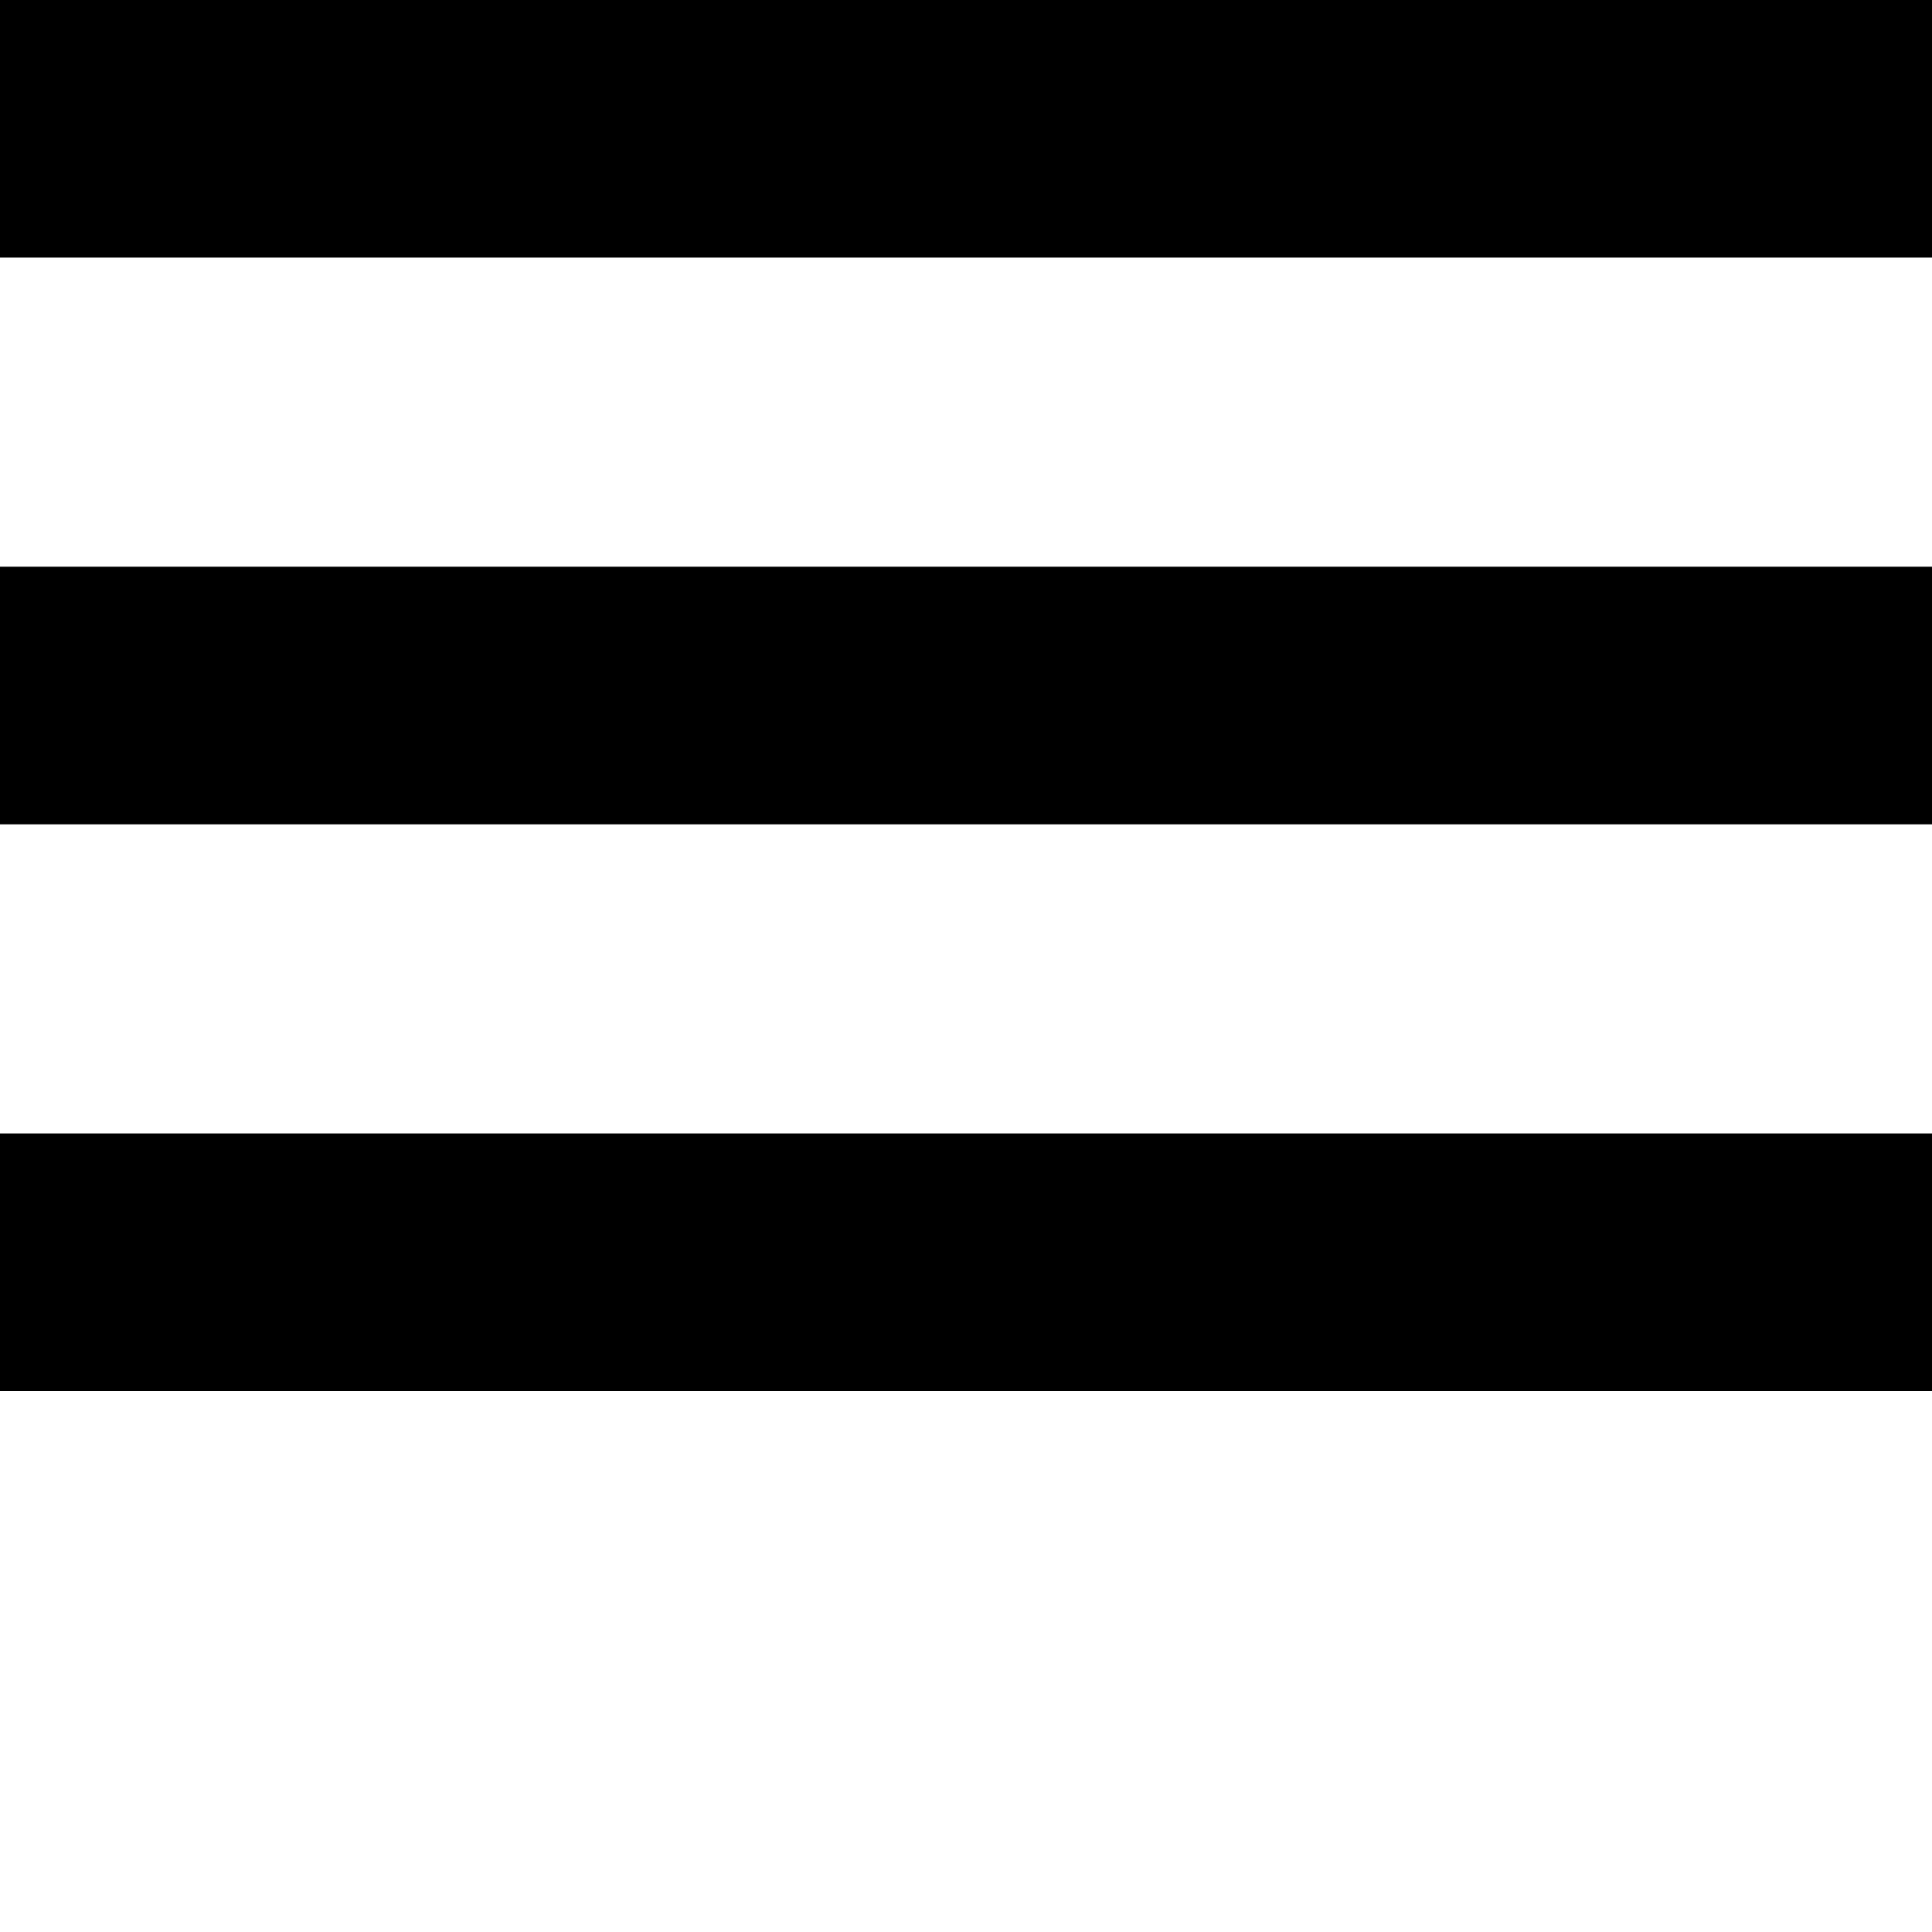 <svg xmlns="http://www.w3.org/2000/svg" xmlns:xlink="http://www.w3.org/1999/xlink" viewBox="0 0 75 75" xml:space="preserve" fill="#000" >
  <g>
    <rect width="75" height="10" x="0" y="0" ry="0"/>
    <rect width="75" height="10" x="0" y="22" ry="0"/>
    <rect width="75" height="10" x="0" y="44" ry="0"/>
  </g>
</svg>